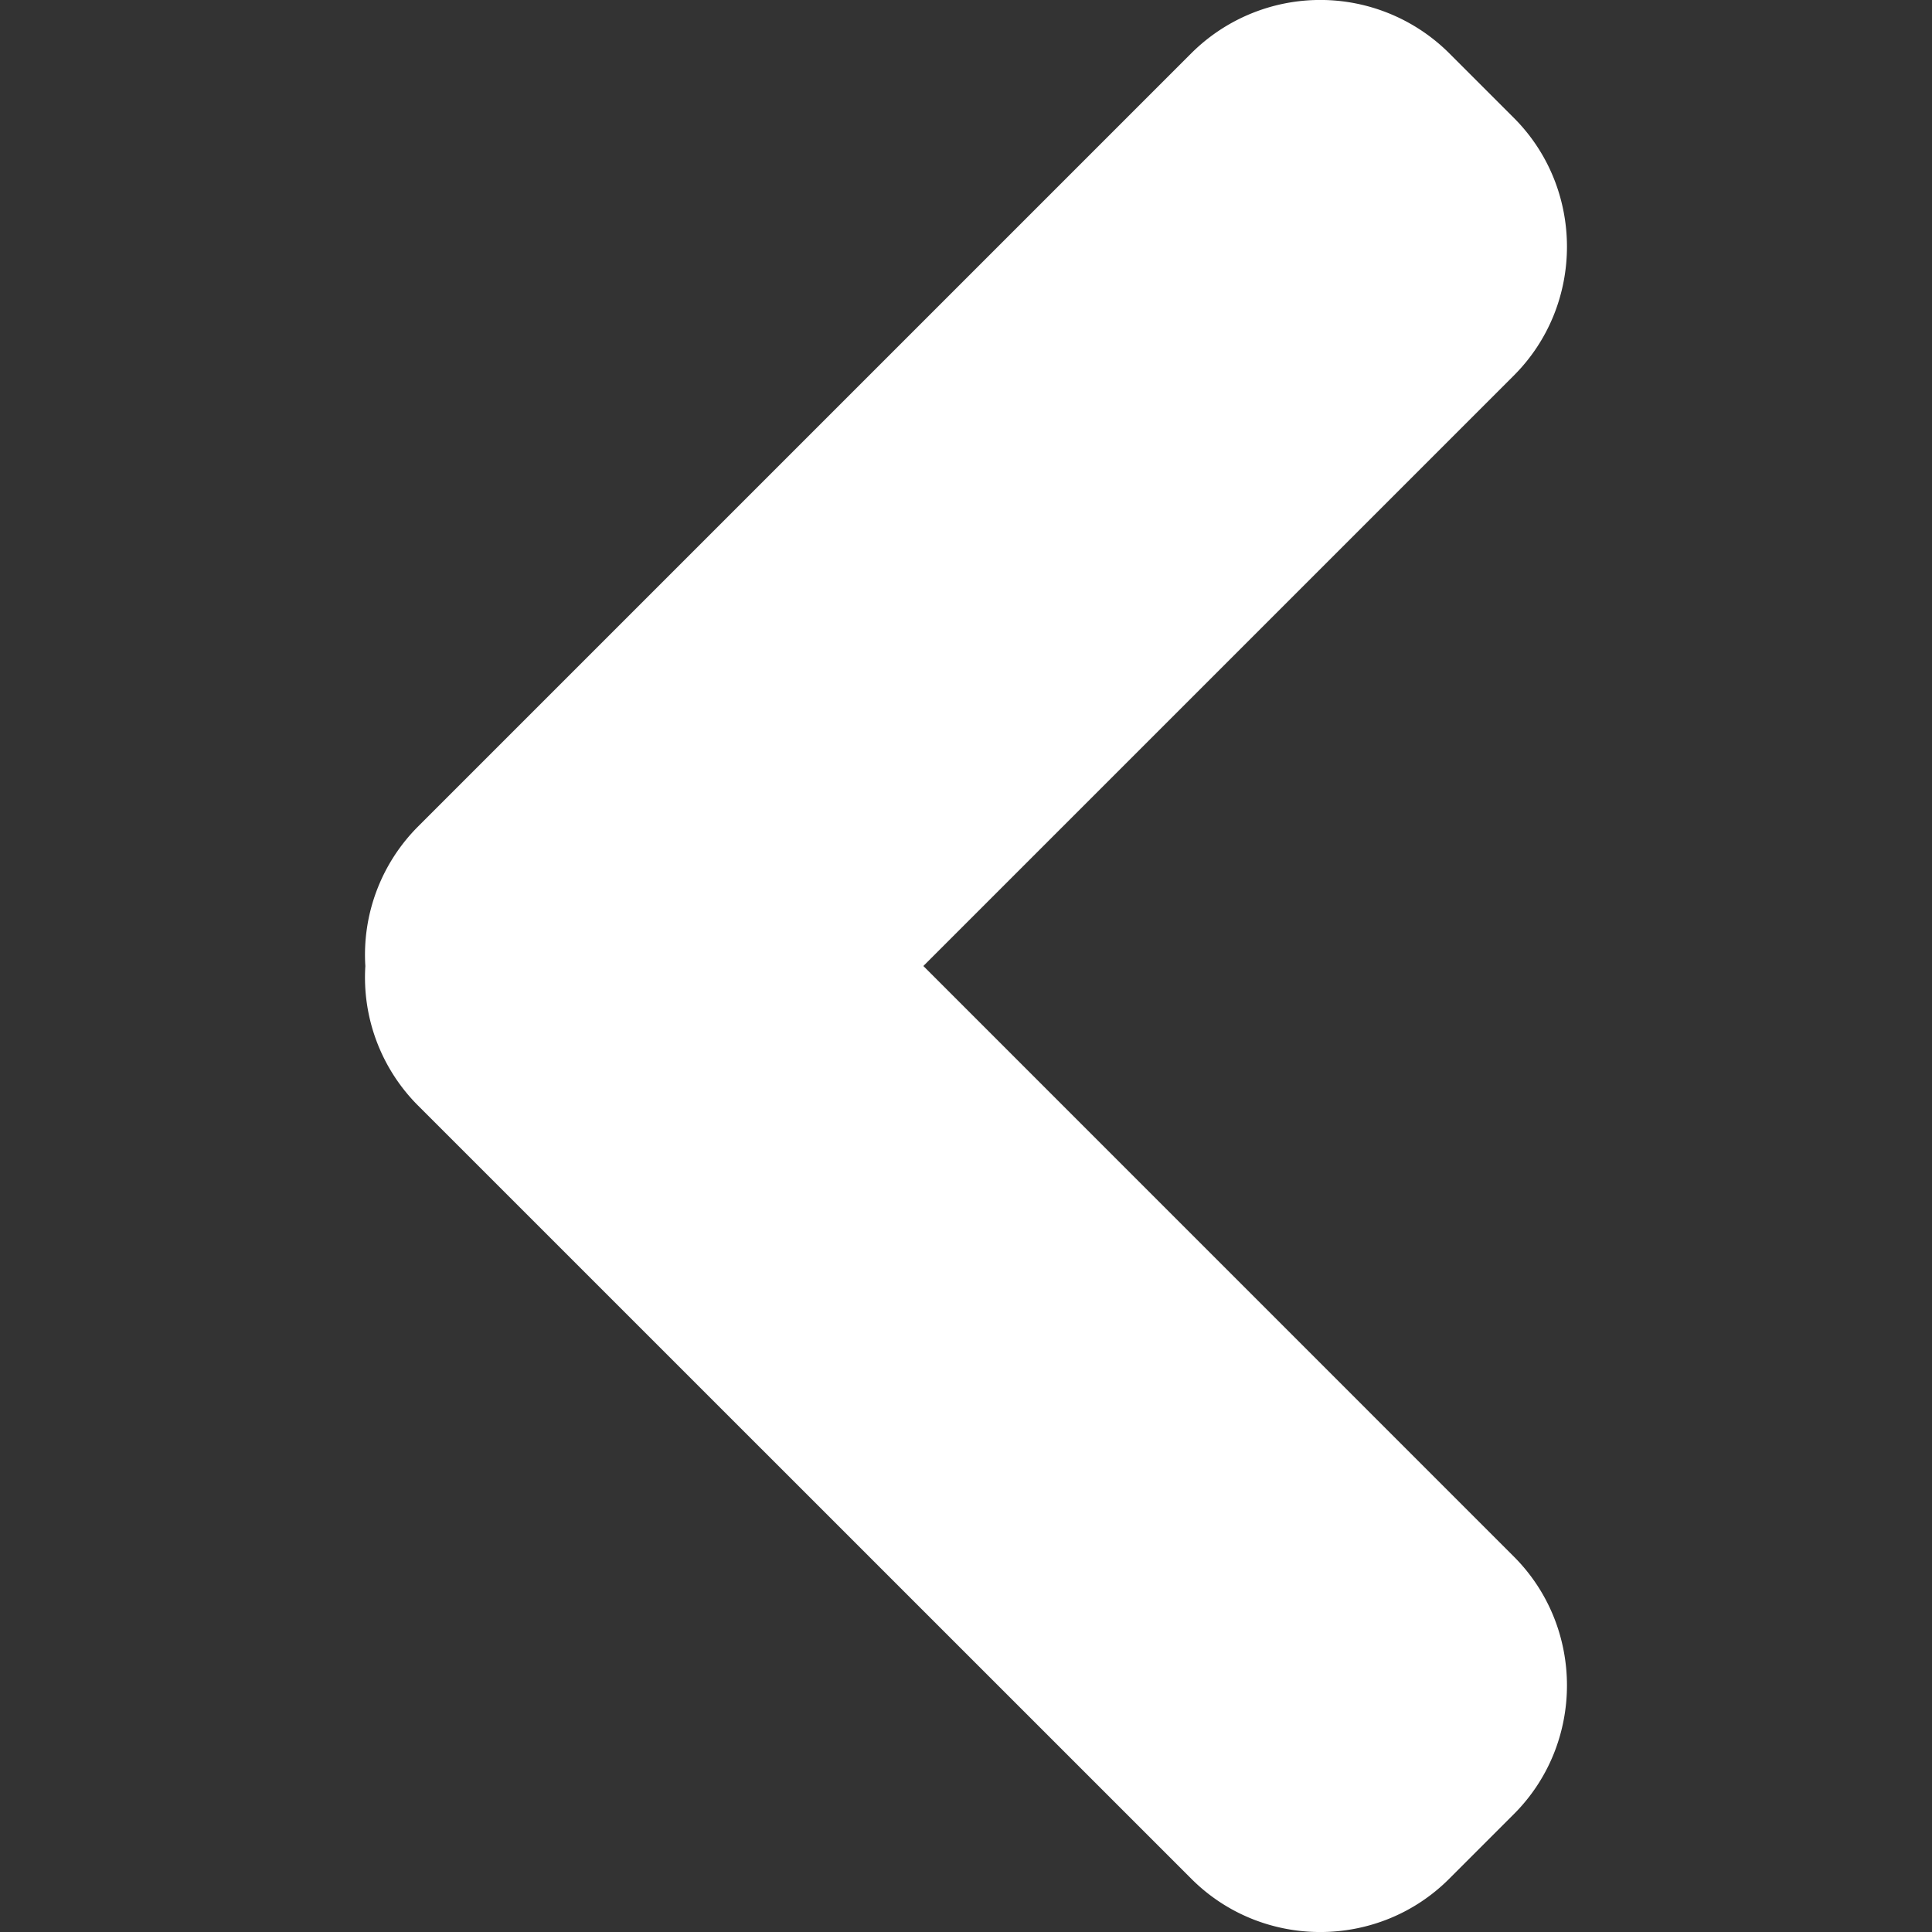 <svg xmlns="http://www.w3.org/2000/svg" viewBox="0 0 22.062 22.062" width="512" height="512"><rect x="0" y="0" width="22.062" height="22.062" fill="#333333" stroke="none"/><path d="M10.544 11.031l6.742-6.742c.81-.809.81-2.135 0-2.944l-.737-.737a2.086 2.086 0 0 0-2.945 0L4.769 9.443a2.072 2.072 0 0 0-.597 1.589 2.07 2.07 0 0 0 .597 1.588l8.835 8.834c.81.811 2.135.811 2.945 0l.737-.737c.81-.808.81-2.134 0-2.943l-6.742-6.743z" fill="#FFF"/></svg>
